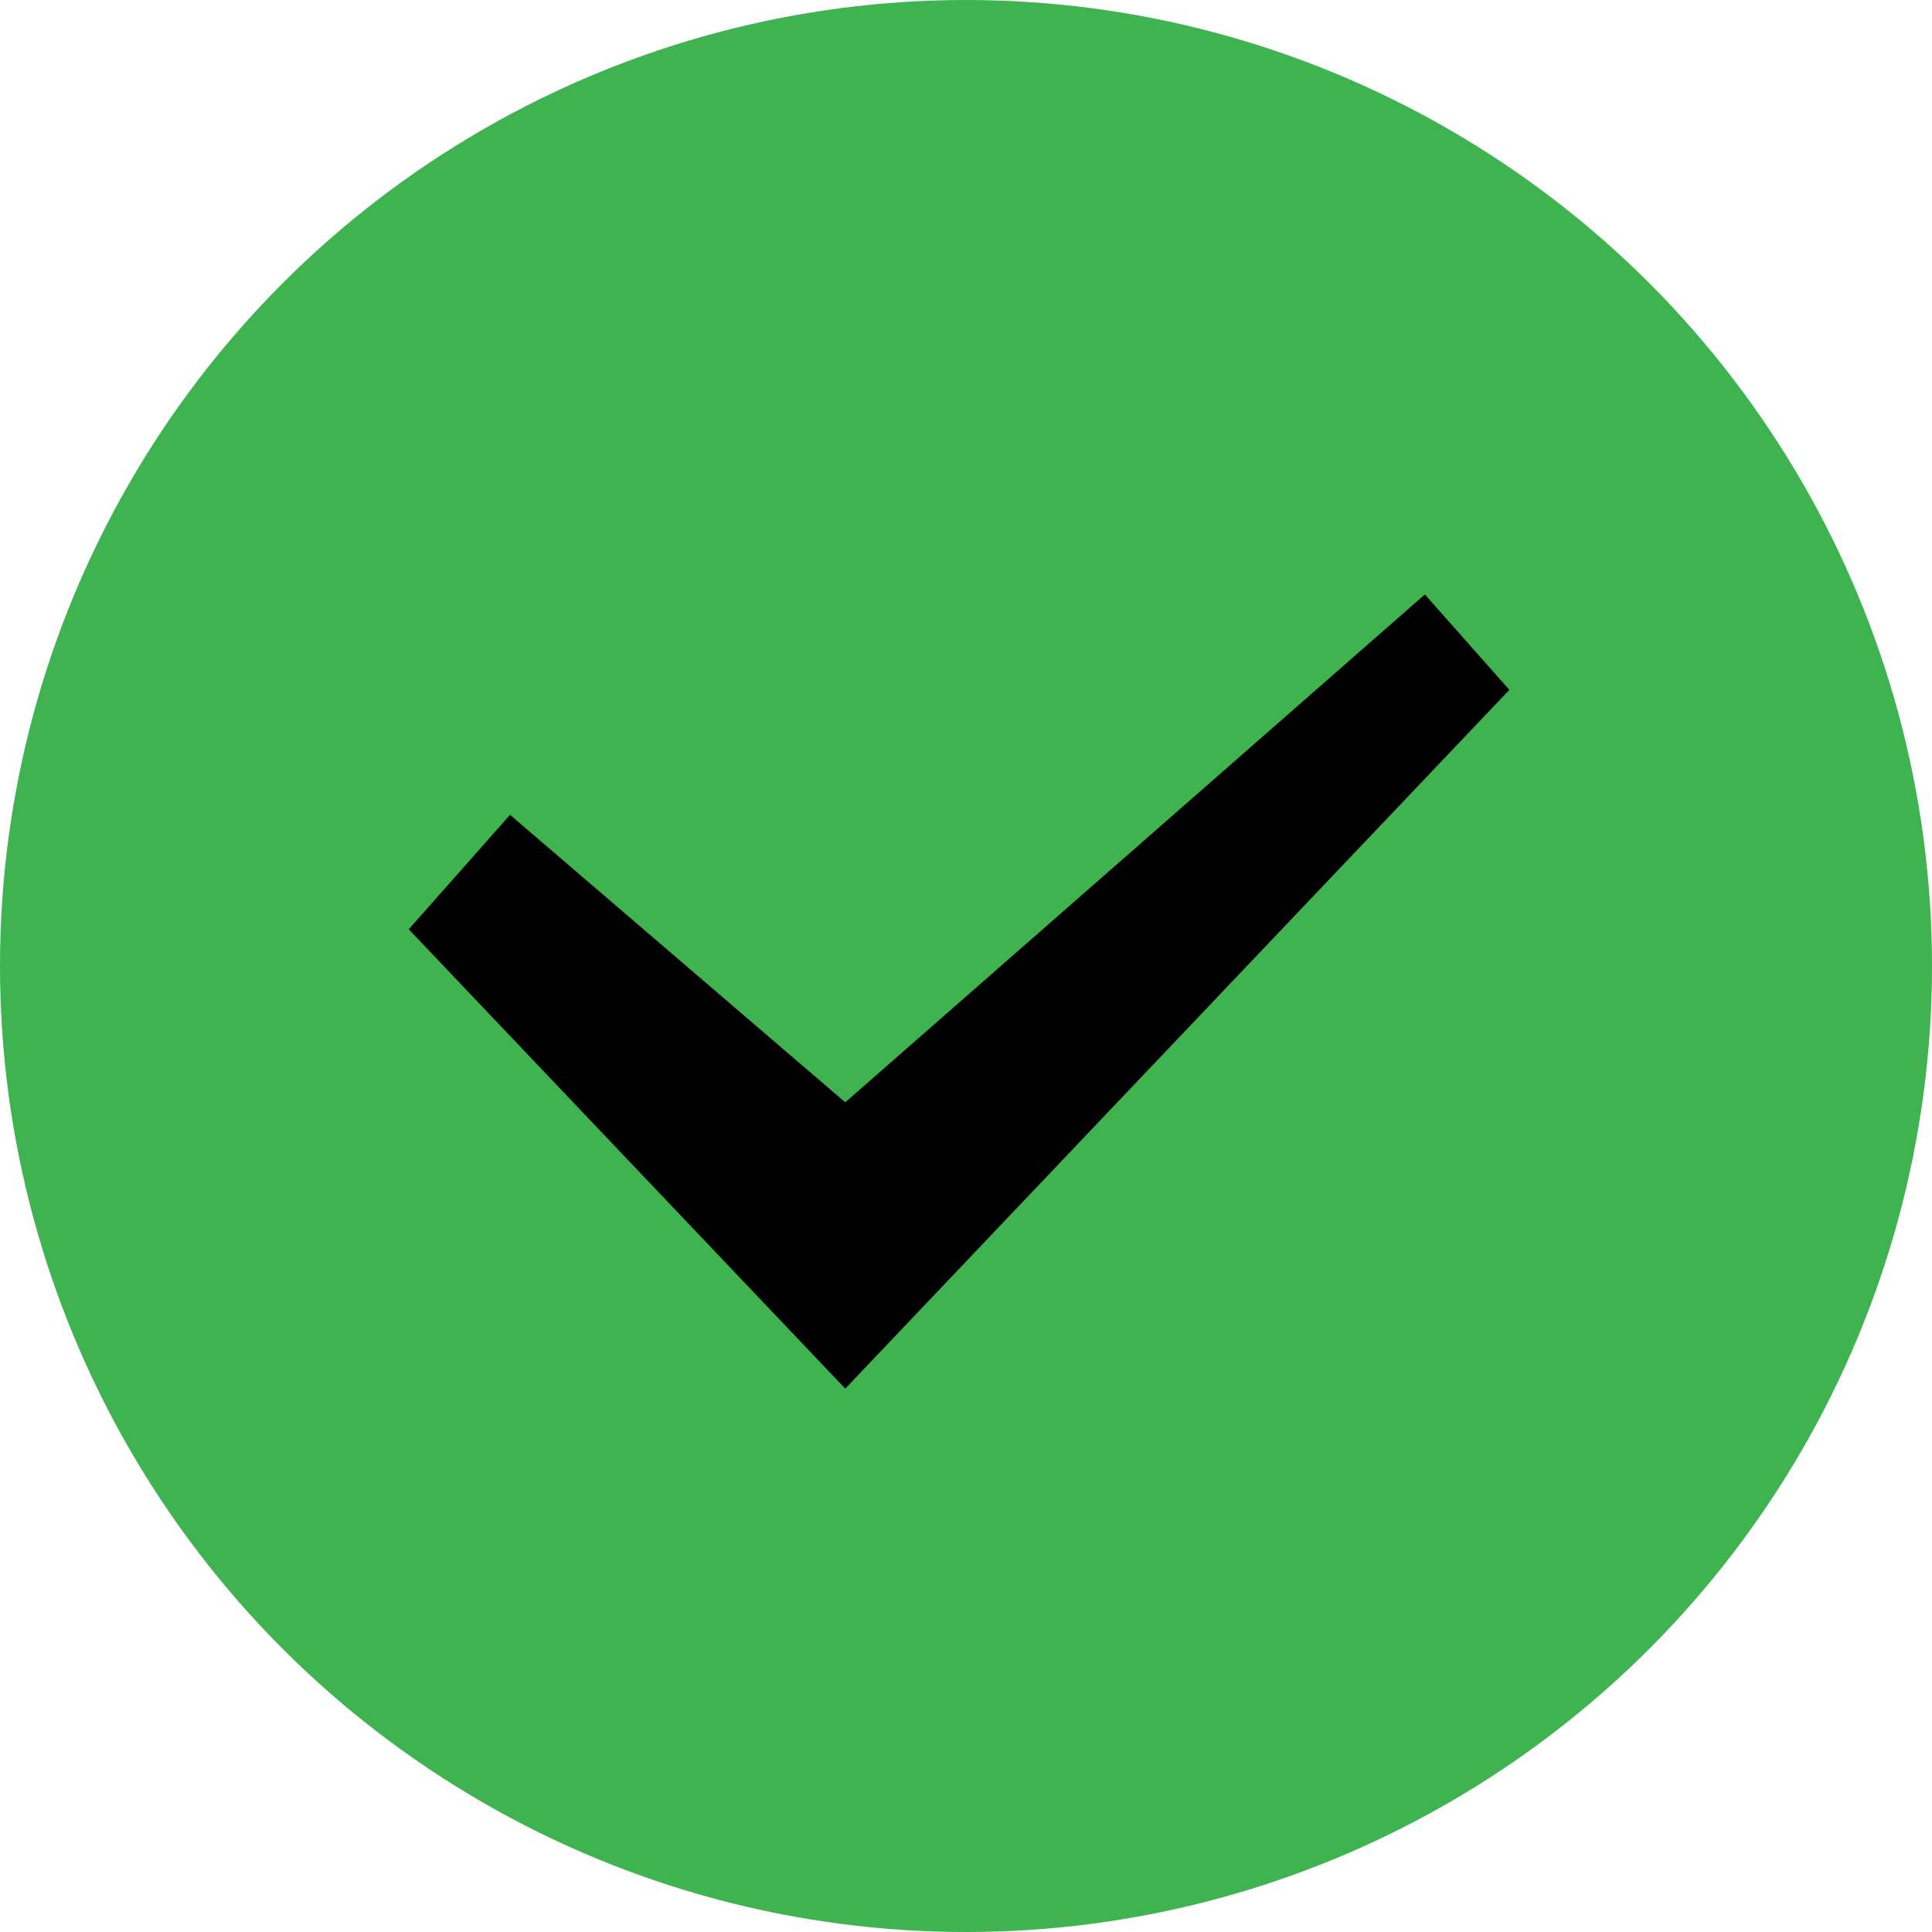 <svg xmlns="http://www.w3.org/2000/svg" width="16" height="16" viewBox="0 0 16 16"><g transform="translate(-952 -156.362)"><path style="marker:none" color="#000" overflow="visible" fill="none" d="M952 156.362h16v16h-16z"/><circle r="7.25" cy="164.362" cx="960" style="marker:none" color="#000" overflow="visible" fill="#3eb34f" stroke="#3eb34f" stroke-width="1.5" stroke-dashoffset=".8"/><path style="line-height:125%;-inkscape-font-specification:Ubuntu;text-align:center" d="M963.8 161.286l-.066.057-4.734 4.148-2.776-2.381-.839.948 3.615 3.804 5.5-5.787-.7-.79z" font-weight="400" font-size="15" font-family="Ubuntu" letter-spacing="0" word-spacing="0" text-anchor="middle"/></g></svg>